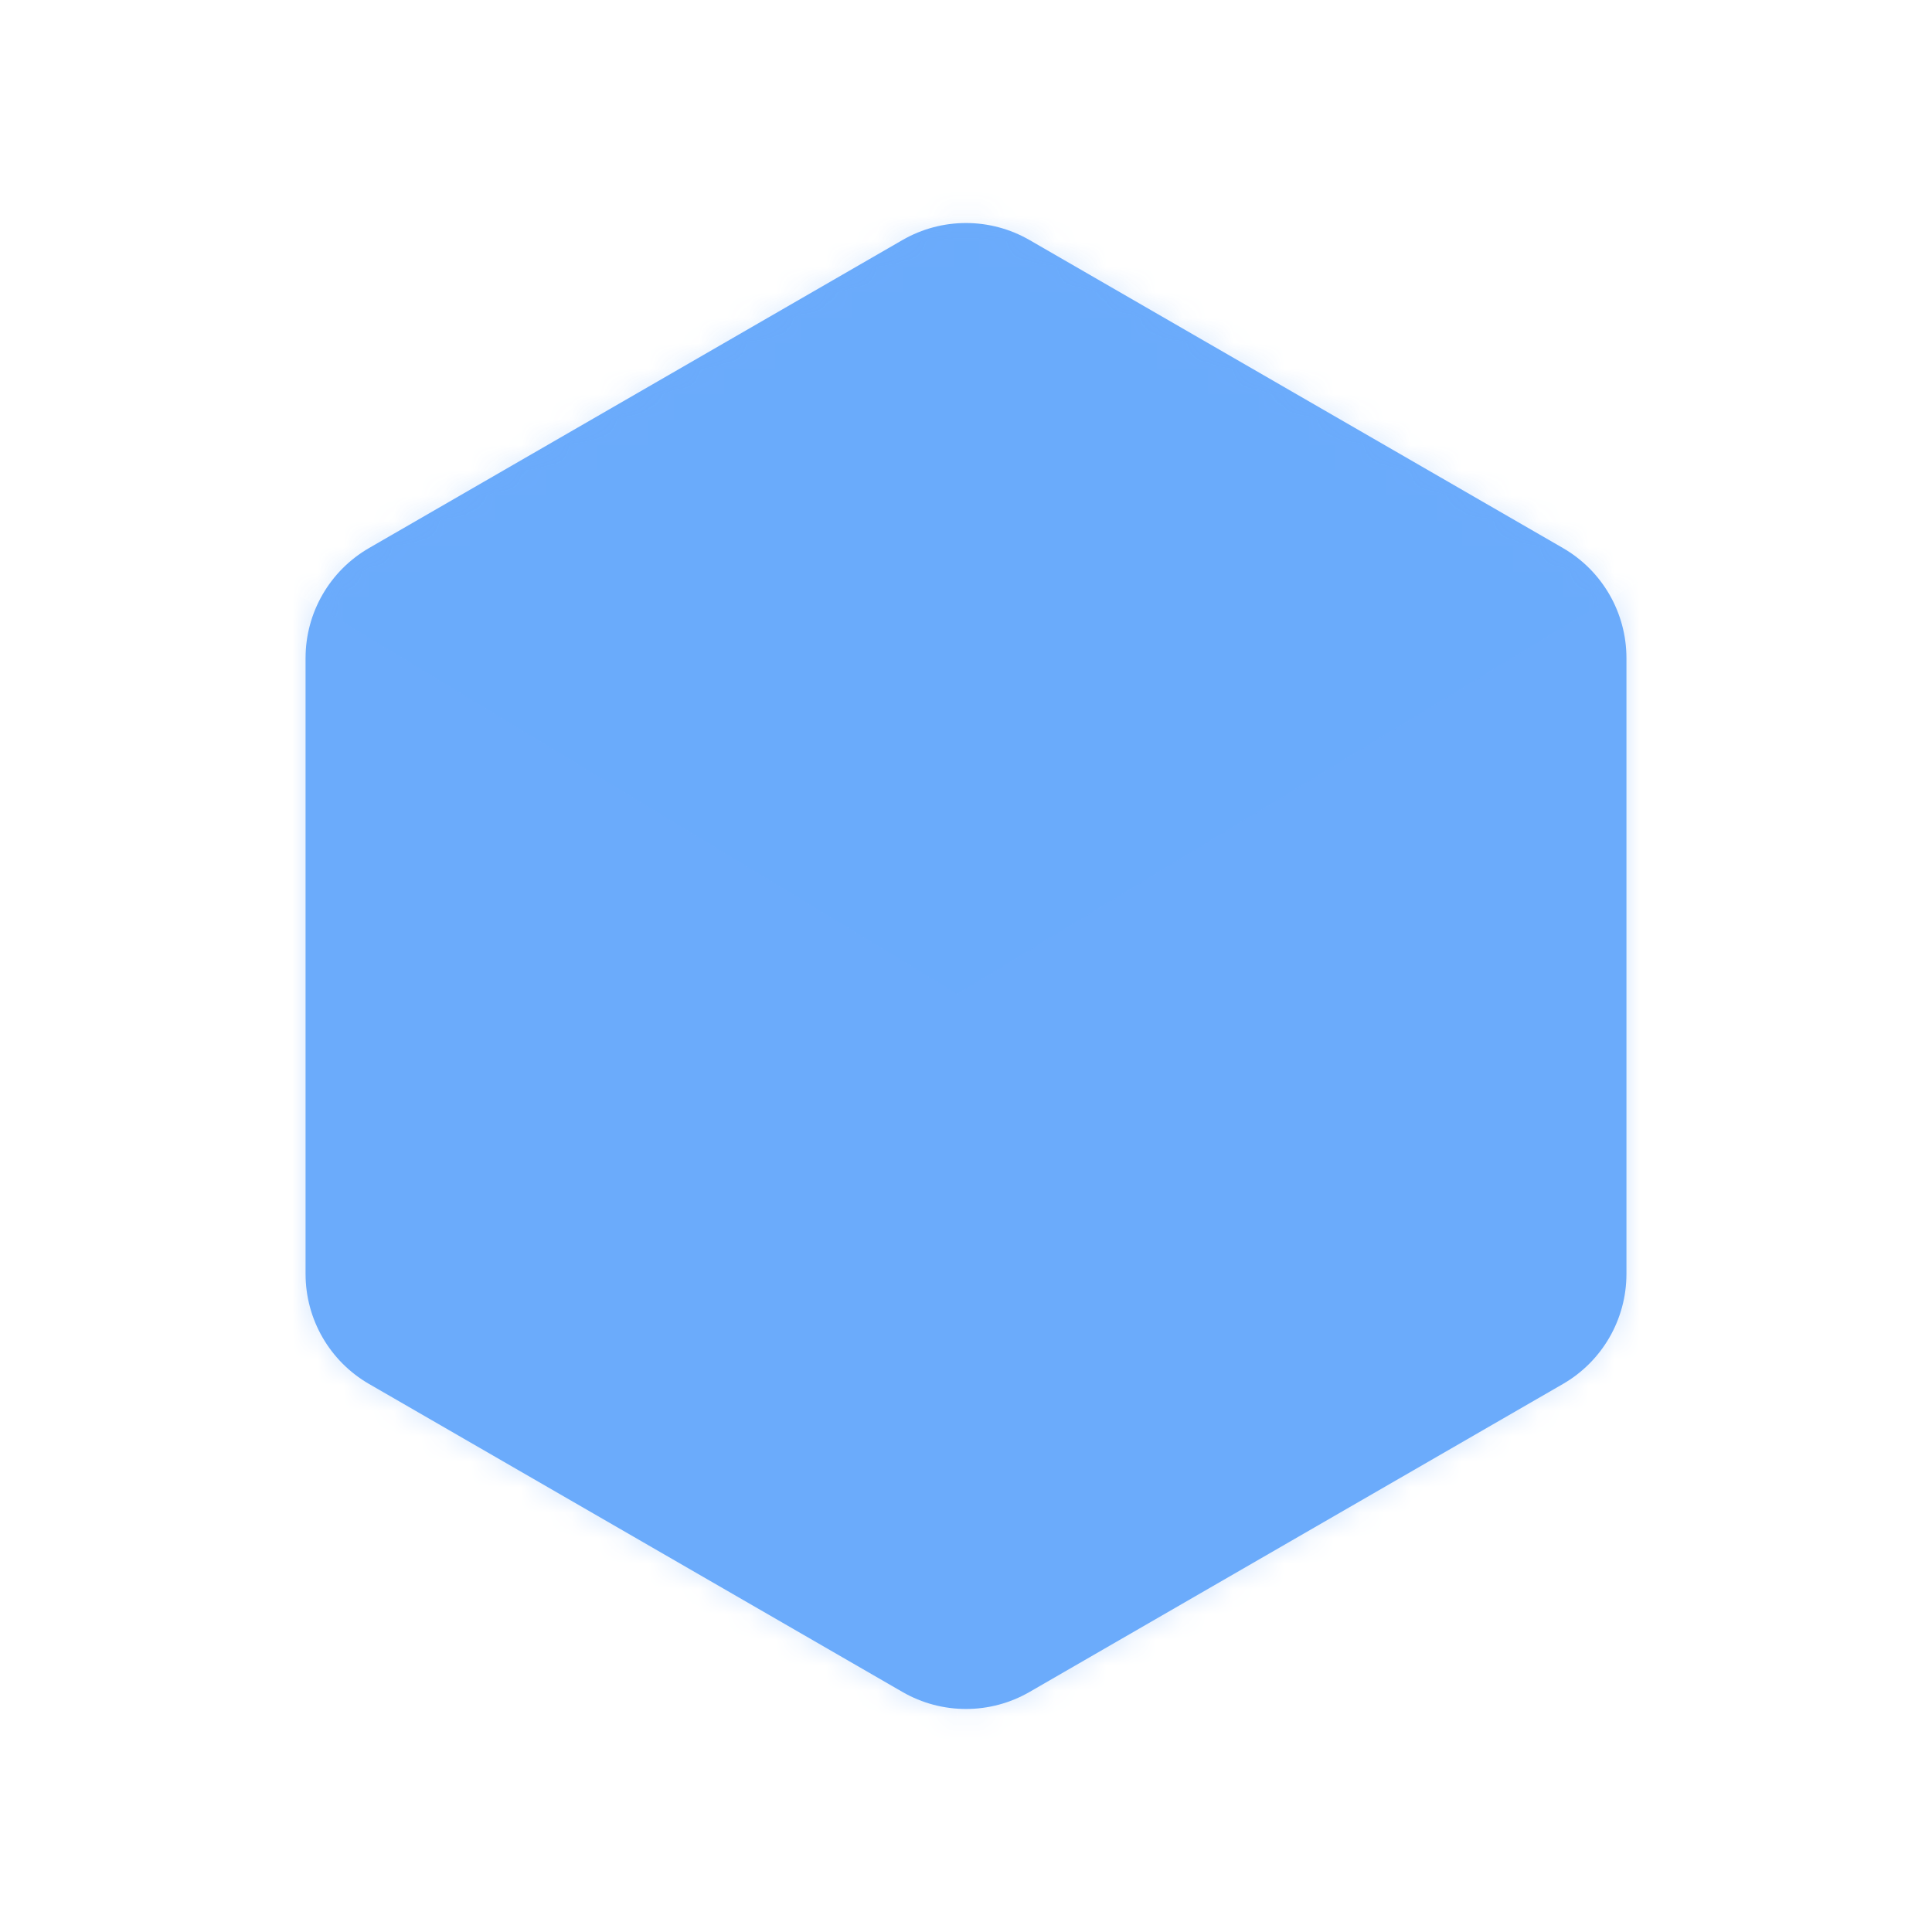 <svg xmlns="http://www.w3.org/2000/svg" xmlns:xlink="http://www.w3.org/1999/xlink" width="76" height="76" viewBox="0 0 76 76">
    <defs>
        <path id="1o43pbs6va" d="M40.5 9.443l20.98 12.114c1.548.893 2.5 2.543 2.5 4.33v24.226c0 1.787-.952 3.437-2.5 4.33L40.5 66.557c-1.547.893-3.453.893-5 0L14.52 54.443c-1.548-.893-2.5-2.543-2.5-4.33V25.887c0-1.787.952-3.437 2.5-4.33L35.5 9.443c1.547-.893 3.453-.893 5 0z"/>
        <path id="fu4hpgh0lc" d="M28.655 17.052L56.815 34.104 56.815 65.672 28.655 49.582z"/>
    </defs>
    <g fill="none" fill-rule="evenodd">
        <g>
            <g>
                <g transform="translate(-743 -188) translate(70 135) translate(673 53)">
                    <mask id="se7uv5udob" fill="#fff">
                        <use xlink:href="#1o43pbs6va"/>
                    </mask>
                    <use fill="#6BABFB" opacity=".115" xlink:href="#1o43pbs6va"/>
                    <g mask="url(#se7uv5udob)" opacity=".3">
                        <g transform="translate(9 5)">
                            <path fill="#6BABFB" d="M0 17.052L28.655 0 56.815 17.052 28.655 34.104z" opacity=".8"/>
                            <path fill="#6BABFB" d="M0.495 17.052L28.655 34.104 28.655 65.672 0.495 49.582z"/>
                            <use fill="#6BABFB" opacity=".697" transform="matrix(-1 0 0 1 85.47 0)" xlink:href="#fu4hpgh0lc"/>
                        </g>
                    </g>
                </g>
            </g>
        </g>
    </g>
</svg>
